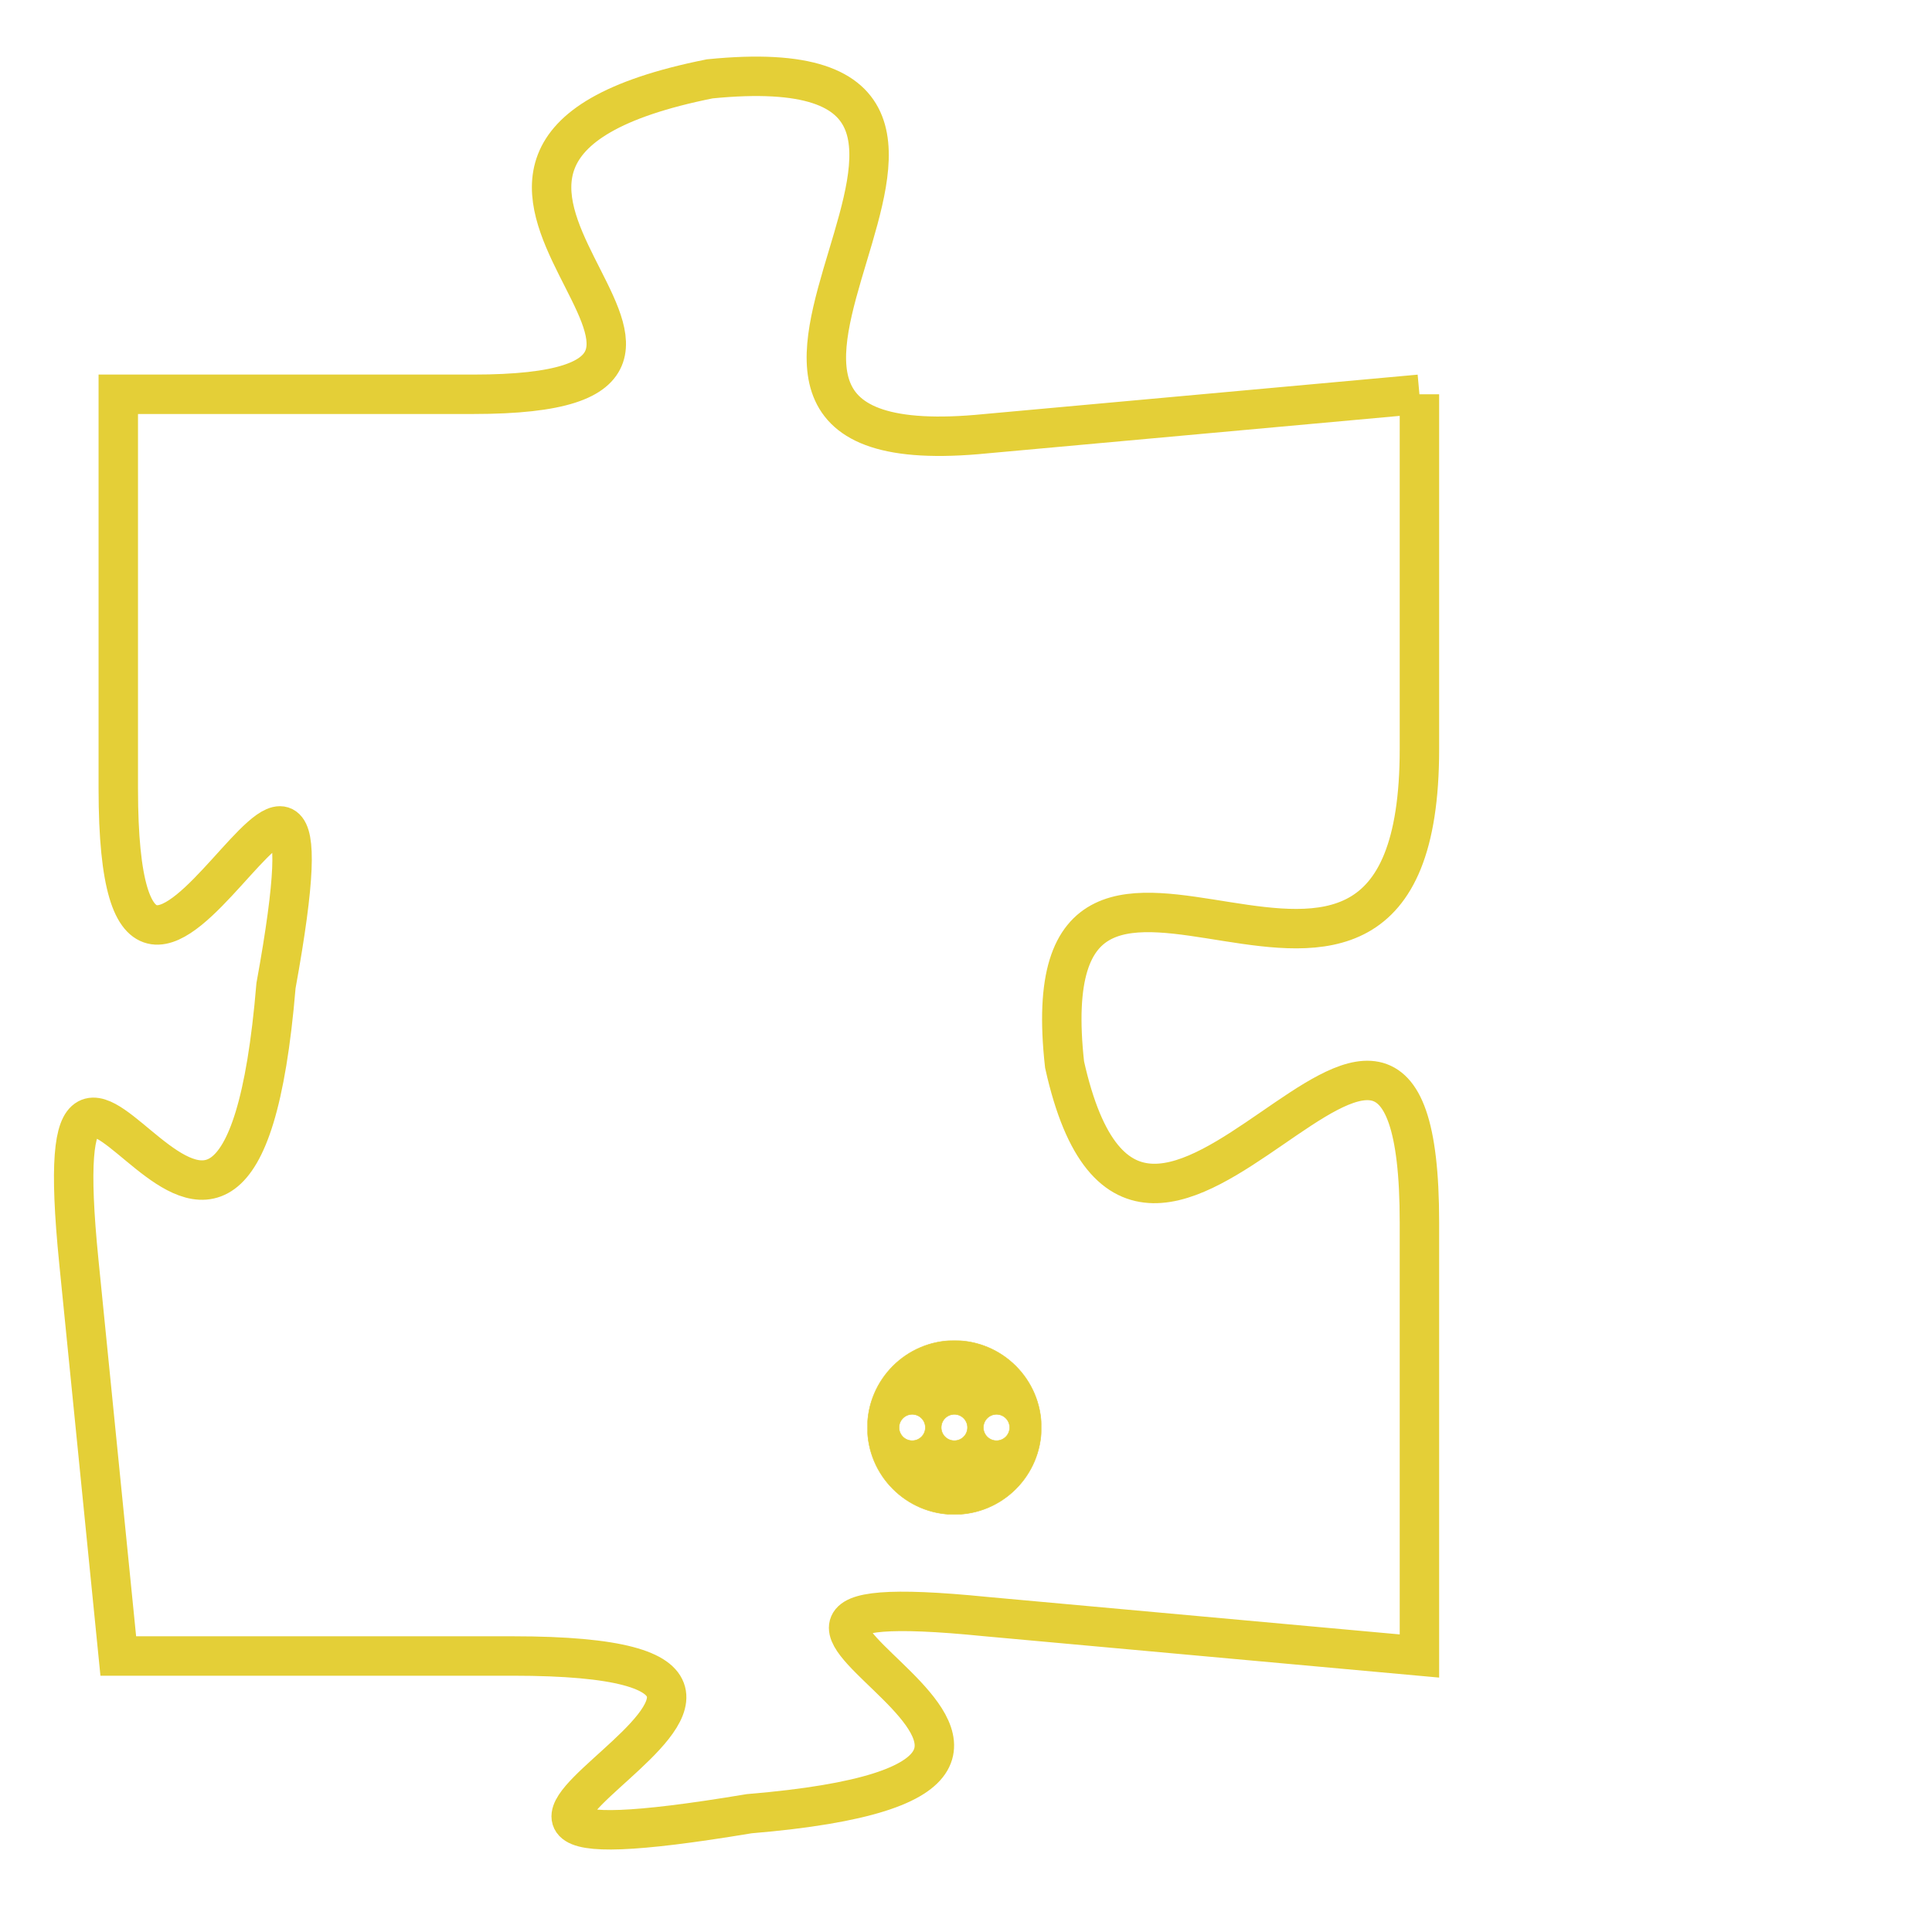 <svg version="1.1" xmlns="http://www.w3.org/2000/svg" xmlns:xlink="http://www.w3.org/1999/xlink" fill="transparent" x="0" y="0" width="350" height="350" preserveAspectRatio="xMinYMin slice"><style type="text/css">.links{fill:transparent;stroke: #E4CF37;}.links:hover{fill:#63D272; opacity:0.4;}</style><defs><g id="allt"><path id="t7855" d="M1848,1920 L1837,1921 C1827,1922 1840,1911 1830,1912 C1820,1914 1833,1920 1824,1920 L1815,1920 1815,1920 L1815,1930 C1815,1940 1821,1924 1819,1935 C1818,1947 1813,1932 1814,1942 L1815,1952 1815,1952 L1825,1952 C1836,1952 1819,1958 1831,1956 C1843,1955 1827,1950 1837,1951 L1848,1952 1848,1952 L1848,1941 C1848,1931 1841,1946 1839,1937 C1838,1928 1848,1939 1848,1929 L1848,1920"/></g><clipPath id="c" clipRule="evenodd" fill="transparent"><use href="#t7855"/></clipPath></defs><svg viewBox="1812 1910 37 49" preserveAspectRatio="xMinYMin meet"><svg width="4380" height="2430"><g><image crossorigin="anonymous" x="0" y="0" href="https://nftpuzzle.license-token.com/assets/completepuzzle.svg" width="100%" height="100%" /><g class="links"><use href="#t7855"/></g></g></svg><svg x="1834" y="1944" height="9%" width="9%" viewBox="0 0 330 330"><g><a xlink:href="https://nftpuzzle.license-token.com/" class="links"><title>See the most innovative NFT based token software licensing project</title><path fill="#E4CF37" id="more" d="M165,0C74.019,0,0,74.019,0,165s74.019,165,165,165s165-74.019,165-165S255.981,0,165,0z M85,190 c-13.785,0-25-11.215-25-25s11.215-25,25-25s25,11.215,25,25S98.785,190,85,190z M165,190c-13.785,0-25-11.215-25-25 s11.215-25,25-25s25,11.215,25,25S178.785,190,165,190z M245,190c-13.785,0-25-11.215-25-25s11.215-25,25-25 c13.785,0,25,11.215,25,25S258.785,190,245,190z"></path></a></g></svg></svg></svg>
